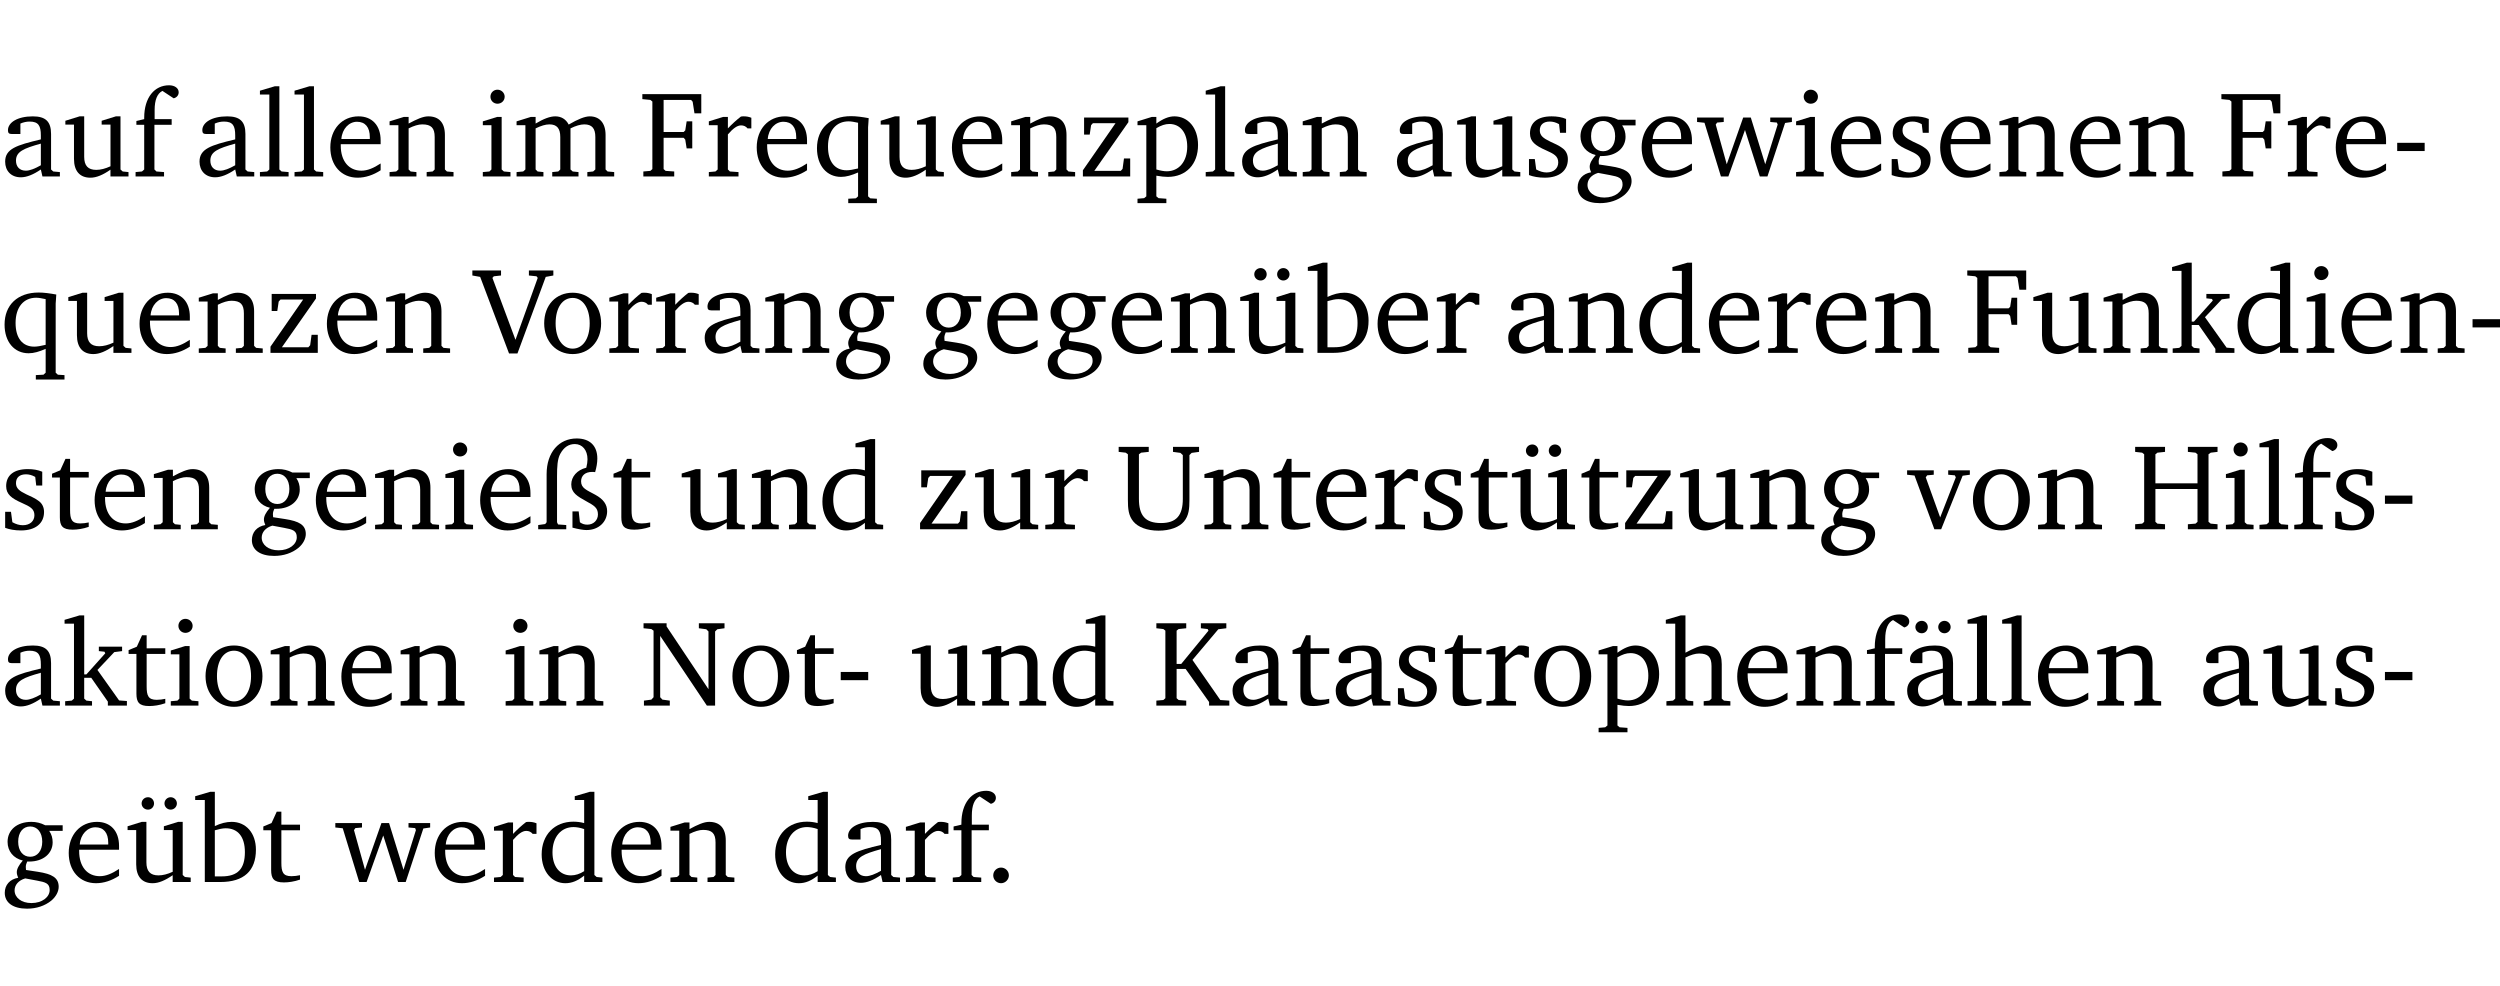 <?xml version="1.0" encoding="UTF-8" standalone="no"?>
<svg
   width="194.868pt"
   height="76.83pt"
   viewBox="0 0 194.868 76.83"
   version="1.2"
   id="svg515"
   sodipodi:docname="8a6248ac6ab7.pdf"
   xmlns:inkscape="http://www.inkscape.org/namespaces/inkscape"
   xmlns:sodipodi="http://sodipodi.sourceforge.net/DTD/sodipodi-0.dtd"
   xmlns:xlink="http://www.w3.org/1999/xlink"
   xmlns="http://www.w3.org/2000/svg"
   xmlns:svg="http://www.w3.org/2000/svg">
  <sodipodi:namedview
     id="namedview517"
     pagecolor="#ffffff"
     bordercolor="#000000"
     borderopacity="0.25"
     inkscape:showpageshadow="2"
     inkscape:pageopacity="0.0"
     inkscape:pagecheckerboard="0"
     inkscape:deskcolor="#d1d1d1"
     inkscape:document-units="pt" />
  <defs
     id="defs106">
    <g
       id="g104">
      <symbol
         overflow="visible"
         id="glyph0-0">
        <path
           style="stroke:none"
           d=""
           id="path2" />
      </symbol>
      <symbol
         overflow="visible"
         id="glyph0-1">
        <path
           style="stroke:none"
           d="M 3.188,-0.547 3.312,0 H 4.672 V -0.344 L 4.156,-0.391 3.984,-0.547 V -3.312 c 0,-0.969 -0.422,-1.375 -1.422,-1.375 -1.203,0 -1.938,0.484 -1.938,1.078 0,0.219 0.078,0.297 0.297,0.297 H 1.594 V -4.125 c 0.25,-0.109 0.484,-0.156 0.719,-0.156 0.688,0 0.875,0.328 0.875,1.078 v 0.312 C 1.281,-2.438 0.406,-2.156 0.406,-1.156 c 0,0.719 0.469,1.219 1.219,1.219 0.453,0 0.969,-0.203 1.562,-0.609 z m 0,-0.328 C 2.719,-0.609 2.328,-0.453 2.016,-0.453 1.531,-0.453 1.25,-0.766 1.25,-1.234 1.25,-1.938 1.844,-2.188 3.188,-2.562 Z m 0,0"
           id="path5" />
      </symbol>
      <symbol
         overflow="visible"
         id="glyph0-2">
        <path
           style="stroke:none"
           d="M 1.359,-4.688 0.25,-4.344 v 0.297 H 0.922 V -1.375 c 0,0.969 0.469,1.469 1.281,1.469 0.469,0 0.984,-0.219 1.562,-0.625 V 0 h 1.406 V -0.344 L 4.719,-0.391 4.547,-0.547 V -4.688 H 4.188 l -1.109,0.344 v 0.297 h 0.688 v 3.25 C 3.359,-0.609 3,-0.516 2.656,-0.516 c -0.641,0 -0.938,-0.328 -0.938,-1.016 V -4.688 Z m 0,0"
           id="path8" />
      </symbol>
      <symbol
         overflow="visible"
         id="glyph0-3">
        <path
           style="stroke:none"
           d="M 0.281,0 H 2.5 V -0.344 L 1.906,-0.391 1.75,-0.547 V -4.031 h 1.344 v -0.438 H 1.766 v -0.703 c 0,-0.797 0.203,-1.297 0.609,-1.5 L 3.25,-6.094 c 0.25,-0.062 0.391,-0.25 0.391,-0.469 0,-0.312 -0.297,-0.547 -0.75,-0.547 -1.125,0 -1.938,0.938 -1.938,2.531 0,0.031 0,0.062 0,0.109 L 0.344,-4.328 v 0.297 h 0.609 v 3.484 l -0.172,0.156 -0.5,0.047 z m 0,0"
           id="path11" />
      </symbol>
      <symbol
         overflow="visible"
         id="glyph0-4">
        <path
           style="stroke:none"
           d="M 0.266,0 H 2.5 V -0.344 L 1.953,-0.391 1.781,-0.547 V -7.031 H 1.422 l -1.156,0.344 v 0.297 H 1 v 5.844 l -0.172,0.156 -0.562,0.047 z m 0,0"
           id="path14" />
      </symbol>
      <symbol
         overflow="visible"
         id="glyph0-5">
        <path
           style="stroke:none"
           d="m 4.281,-1.016 c -0.547,0.359 -1.016,0.562 -1.5,0.562 -0.969,0 -1.609,-0.734 -1.609,-1.953 0,-0.031 0,-0.078 0,-0.109 H 4.281 c 0,-0.109 0,-0.203 0,-0.297 0,-1.172 -0.672,-1.875 -1.719,-1.875 -1.281,0 -2.203,0.984 -2.203,2.422 0,1.406 0.859,2.359 2.125,2.359 0.609,0 1.219,-0.203 1.797,-0.578 z M 3.438,-2.922 H 1.219 c 0.062,-0.812 0.609,-1.344 1.219,-1.344 0.641,0 1,0.422 1,1.203 0,0.047 0,0.094 0,0.141 z m 0,0"
           id="path17" />
      </symbol>
      <symbol
         overflow="visible"
         id="glyph0-6">
        <path
           style="stroke:none"
           d="M 0.281,0 H 2.375 V -0.344 L 1.922,-0.391 1.766,-0.547 V -3.75 c 0.406,-0.203 0.766,-0.312 1.062,-0.312 0.703,0 0.969,0.281 0.969,0.984 v 2.531 l -0.156,0.156 -0.469,0.047 V 0 h 2.094 V -0.344 L 4.75,-0.391 4.594,-0.547 v -2.688 c 0,-0.969 -0.469,-1.453 -1.297,-1.453 -0.406,0 -0.891,0.219 -1.531,0.562 v -0.516 h -0.375 L 0.281,-4.297 V -4 h 0.688 v 3.453 L 0.797,-0.391 0.281,-0.344 Z m 0,0"
           id="path20" />
      </symbol>
      <symbol
         overflow="visible"
         id="glyph0-7">
        <path
           style="stroke:none"
           d="m 1.469,-6.766 c -0.297,0 -0.547,0.234 -0.547,0.547 0,0.312 0.25,0.547 0.547,0.547 0.312,0 0.562,-0.234 0.562,-0.547 0,-0.297 -0.25,-0.547 -0.562,-0.547 z m -0.031,2.125 -1.109,0.344 V -4 H 1 v 3.453 L 0.844,-0.391 0.328,-0.344 V 0 h 2.156 V -0.344 L 1.969,-0.391 1.797,-0.547 v -4.094 z m 0,0"
           id="path23" />
      </symbol>
      <symbol
         overflow="visible"
         id="glyph0-8">
        <path
           style="stroke:none"
           d="M 4.344,-4.047 C 4.125,-4.469 3.766,-4.688 3.297,-4.688 c -0.406,0 -0.906,0.188 -1.531,0.562 v -0.516 h -0.375 L 0.281,-4.297 V -4 h 0.688 v 3.453 L 0.797,-0.391 0.281,-0.344 V 0 H 2.375 V -0.344 L 1.922,-0.391 1.766,-0.547 V -3.75 C 2.188,-3.953 2.531,-4.062 2.844,-4.062 c 0.578,0 0.844,0.312 0.844,0.984 v 2.531 L 3.531,-0.391 3.062,-0.344 V 0 H 5.109 V -0.344 L 4.656,-0.391 4.484,-0.547 V -3.75 c 0.406,-0.203 0.781,-0.312 1.078,-0.312 0.594,0 0.859,0.312 0.859,0.984 v 2.531 L 6.25,-0.391 5.797,-0.344 V 0 h 2.094 V -0.344 L 7.375,-0.391 7.219,-0.547 v -2.688 c 0,-0.953 -0.484,-1.453 -1.234,-1.453 -0.375,0 -0.922,0.219 -1.641,0.641 z m 0,0"
           id="path26" />
      </symbol>
      <symbol
         overflow="visible"
         id="glyph0-9">
        <path
           style="stroke:none"
           d="M 0.312,0 H 2.719 V -0.391 L 2.047,-0.438 1.891,-0.578 v -2.438 h 1.562 L 3.578,-2.875 3.688,-2.188 H 4.125 V -4.297 H 3.688 l -0.109,0.703 -0.125,0.125 h -1.562 v -2.5 H 4.031 l 0.125,0.141 0.141,0.906 h 0.531 v -1.5 h -4.594 v 0.391 l 0.625,0.062 0.156,0.125 v 5.266 L 0.859,-0.438 0.312,-0.391 Z m 0,0"
           id="path29" />
      </symbol>
      <symbol
         overflow="visible"
         id="glyph0-10">
        <path
           style="stroke:none"
           d="m 0.281,0 h 2.312 V -0.344 L 1.922,-0.391 1.766,-0.547 V -3.281 c 0.391,-0.453 0.719,-0.703 1.031,-0.703 0.203,0 0.375,0.078 0.5,0.234 H 3.594 V -4.578 C 3.391,-4.656 3.219,-4.688 3.016,-4.688 c -0.078,0 -0.156,0 -0.234,0.016 C 2.438,-4.406 2.094,-4.094 1.766,-3.75 v -0.891 h -0.375 L 0.281,-4.297 V -4 h 0.688 v 3.453 L 0.797,-0.391 0.281,-0.344 Z m 0,0"
           id="path32" />
      </symbol>
      <symbol
         overflow="visible"
         id="glyph0-11">
        <path
           style="stroke:none"
           d="m 4.391,-4.547 c -0.516,-0.094 -0.969,-0.156 -1.375,-0.156 -1.641,0 -2.656,0.969 -2.656,2.5 0,1.359 0.766,2.234 1.875,2.234 0.406,0 0.828,-0.125 1.328,-0.344 v 1.859 l -0.172,0.156 -0.594,0.031 v 0.344 H 5.031 V 1.734 L 4.516,1.703 4.344,1.547 V -3.844 c 0,-0.094 0.031,-0.328 0.047,-0.703 z M 3.562,-4.188 v 3.562 c -0.391,0.094 -0.672,0.141 -0.891,0.141 -0.906,0 -1.453,-0.656 -1.453,-1.844 0,-1.234 0.625,-1.969 1.609,-1.969 0.203,0 0.438,0.047 0.734,0.109 z m 0,0"
           id="path35" />
      </symbol>
      <symbol
         overflow="visible"
         id="glyph0-12">
        <path
           style="stroke:none"
           d="M 0.438,0 H 4.125 V -1.406 H 3.641 L 3.531,-0.594 3.391,-0.438 h -2.062 l 2.656,-3.797 V -4.594 H 0.531 v 1.328 h 0.438 L 1.078,-4 1.219,-4.156 H 2.984 L 0.438,-0.484 Z m 0,0"
           id="path38" />
      </symbol>
      <symbol
         overflow="visible"
         id="glyph0-13">
        <path
           style="stroke:none"
           d="m 0.219,2.078 h 2.25 V 1.734 L 1.859,1.688 1.688,1.547 V -0.062 C 2.047,0 2.344,0.031 2.578,0.031 4,0.031 4.938,-0.953 4.938,-2.453 4.938,-3.797 4.156,-4.688 3.094,-4.688 2.656,-4.688 2.203,-4.5 1.688,-4.125 V -4.641 H 1.328 L 0.219,-4.297 V -4 h 0.688 V 1.547 L 0.734,1.688 0.219,1.734 Z m 1.469,-2.625 v -3.219 c 0.375,-0.219 0.688,-0.328 1.016,-0.328 0.828,0 1.391,0.656 1.391,1.766 0,1.172 -0.656,1.922 -1.594,1.922 -0.219,0 -0.484,-0.047 -0.812,-0.141 z m 0,0"
           id="path41" />
      </symbol>
      <symbol
         overflow="visible"
         id="glyph0-14">
        <path
           style="stroke:none"
           d="M 3.297,-4.484 C 2.969,-4.625 2.594,-4.688 2.172,-4.688 c -1.094,0 -1.688,0.484 -1.688,1.328 0,0.641 0.422,0.953 1.234,1.312 0.625,0.281 0.969,0.453 0.969,0.953 0,0.453 -0.344,0.781 -0.906,0.781 -0.266,0 -0.531,-0.078 -0.812,-0.234 l -0.109,-0.812 H 0.406 v 1.25 c 0.328,0.125 0.75,0.203 1.234,0.203 1.125,0 1.797,-0.547 1.797,-1.438 0,-0.359 -0.141,-0.641 -0.375,-0.828 -0.312,-0.25 -0.672,-0.391 -1,-0.547 C 1.516,-2.984 1.25,-3.188 1.25,-3.594 c 0,-0.438 0.281,-0.688 0.781,-0.688 0.234,0 0.469,0.062 0.719,0.203 l 0.078,0.672 h 0.469 z m 0,0"
           id="path44" />
      </symbol>
      <symbol
         overflow="visible"
         id="glyph0-15">
        <path
           style="stroke:none"
           d="M 3.531,-4.422 C 3.172,-4.609 2.812,-4.688 2.453,-4.688 c -1.141,0 -1.859,0.641 -1.859,1.562 0,0.719 0.453,1.281 1.188,1.453 -0.312,0.359 -0.469,0.656 -0.469,0.906 0,0.156 0.047,0.297 0.109,0.438 C 0.766,-0.219 0.375,0.234 0.375,0.844 0.375,1.609 1.016,2.078 2.109,2.078 2.844,2.078 3.5,1.859 4,1.453 4.375,1.141 4.578,0.734 4.578,0.375 c 0,-0.703 -0.5,-1 -1.625,-1.172 L 2.031,-0.938 c 0,-0.109 -0.016,-0.188 -0.016,-0.234 0,-0.141 0.047,-0.297 0.109,-0.422 0.062,0 0.109,0 0.156,0 1.109,0 1.828,-0.641 1.828,-1.5 0,-0.328 -0.078,-0.609 -0.266,-0.891 h 1.047 v -0.438 z m -1.172,0.094 c 0.547,0 0.938,0.453 0.938,1.188 0,0.719 -0.391,1.172 -0.938,1.172 -0.562,0 -0.938,-0.453 -0.938,-1.172 0,-0.734 0.375,-1.188 0.938,-1.188 z M 1.969,-0.281 2.891,-0.109 C 3.562,0.016 3.875,0.109 3.875,0.625 c 0,0.547 -0.578,1.016 -1.422,1.016 -0.797,0 -1.312,-0.438 -1.312,-0.984 0,-0.422 0.297,-0.781 0.828,-0.938 z m 0,0"
           id="path47" />
      </symbol>
      <symbol
         overflow="visible"
         id="glyph0-16">
        <path
           style="stroke:none"
           d="M -0.016,-4.594 V -4.25 L 0.562,-4.188 1.844,0 H 2.422 L 3.719,-3.625 4.875,0 H 5.469 L 6.844,-4.172 7.375,-4.25 V -4.594 H 5.688 V -4.25 l 0.516,0.047 0.062,0.156 -0.969,3.094 -1.125,-3.641 H 3.578 L 2.297,-0.953 1.438,-4.047 1.547,-4.203 2.062,-4.25 v -0.344 z m 0,0"
           id="path50" />
      </symbol>
      <symbol
         overflow="visible"
         id="glyph0-17">
        <path
           style="stroke:none"
           d="m 0.453,-2.625 v 0.641 H 2.594 V -2.625 Z m 0,0"
           id="path53" />
      </symbol>
      <symbol
         overflow="visible"
         id="glyph0-18">
        <path
           style="stroke:none"
           d="m -0.219,-6.422 v 0.391 l 0.609,0.109 2.25,5.969 h 0.656 L 5.5,-5.922 6.094,-6.031 V -6.422 H 4.188 v 0.391 l 0.594,0.062 0.094,0.125 -1.734,4.828 -1.797,-4.828 0.109,-0.125 0.562,-0.062 v -0.391 z m 0,0"
           id="path56" />
      </symbol>
      <symbol
         overflow="visible"
         id="glyph0-19">
        <path
           style="stroke:none"
           d="m 2.578,-4.688 c -1.297,0 -2.219,0.953 -2.219,2.391 0,1.406 0.938,2.391 2.219,2.391 1.281,0 2.219,-0.984 2.219,-2.391 0,-1.422 -0.938,-2.391 -2.219,-2.391 z m 0,0.406 c 0.766,0 1.328,0.75 1.328,1.984 0,1.234 -0.562,1.969 -1.328,1.969 -0.766,0 -1.328,-0.75 -1.328,-1.969 0,-1.25 0.547,-1.984 1.328,-1.984 z m 0,0"
           id="path59" />
      </symbol>
      <symbol
         overflow="visible"
         id="glyph0-20">
        <path
           style="stroke:none"
           d="M 1.359,-4.688 0.25,-4.344 v 0.297 H 0.922 V -1.375 c 0,0.969 0.469,1.469 1.281,1.469 0.469,0 0.984,-0.219 1.562,-0.625 V 0 h 1.406 V -0.344 L 4.719,-0.391 4.547,-0.547 V -4.688 H 4.188 l -1.109,0.344 v 0.297 h 0.688 v 3.25 C 3.359,-0.609 3,-0.516 2.656,-0.516 c -0.641,0 -0.938,-0.328 -0.938,-1.016 V -4.688 Z M 1.844,-6.609 c -0.281,0 -0.5,0.219 -0.5,0.484 0,0.266 0.219,0.484 0.5,0.484 0.266,0 0.469,-0.219 0.469,-0.484 0,-0.266 -0.203,-0.484 -0.469,-0.484 z m 1.766,0 c -0.266,0 -0.484,0.219 -0.484,0.484 0,0.266 0.219,0.484 0.484,0.484 0.266,0 0.484,-0.219 0.484,-0.484 0,-0.266 -0.219,-0.484 -0.484,-0.484 z m 0,0"
           id="path62" />
      </symbol>
      <symbol
         overflow="visible"
         id="glyph0-21">
        <path
           style="stroke:none"
           d="M 1.25,-7.031 0.078,-6.688 v 0.297 h 0.75 V 0 h 1.219 C 3.875,0 4.812,-0.875 4.812,-2.516 4.812,-3.812 4.047,-4.688 2.922,-4.688 c -0.422,0 -0.844,0.109 -1.312,0.328 V -7.031 Z M 1.609,-0.438 V -4.031 C 1.938,-4.125 2.219,-4.188 2.453,-4.188 c 0.953,0 1.5,0.656 1.5,1.859 0,1.312 -0.562,1.891 -1.812,1.891 -0.047,0 -0.234,0 -0.531,0 z m 0,0"
           id="path65" />
      </symbol>
      <symbol
         overflow="visible"
         id="glyph0-22">
        <path
           style="stroke:none"
           d="M 3.656,-6.391 V -4.594 C 3.359,-4.672 3.078,-4.703 2.812,-4.703 c -1.453,0 -2.469,1.016 -2.469,2.547 0,1.344 0.797,2.25 1.844,2.25 0.531,0 0.984,-0.203 1.469,-0.594 V 0 H 5.078 V -0.344 L 4.625,-0.391 4.453,-0.547 V -7.031 H 4.094 L 2.922,-6.688 v 0.297 z m 0,5.547 C 3.312,-0.625 2.969,-0.516 2.625,-0.516 c -0.859,0 -1.438,-0.672 -1.438,-1.797 0,-1.203 0.672,-1.969 1.641,-1.969 0.219,0 0.516,0.047 0.828,0.156 z m 0,0"
           id="path68" />
      </symbol>
      <symbol
         overflow="visible"
         id="glyph0-23">
        <path
           style="stroke:none"
           d="m 0.234,0 h 2.094 v -0.344 l -0.438,-0.047 -0.172,-0.156 v -1.625 H 2.266 L 3.562,-0.312 V 0 H 5.047 V -0.359 L 4.438,-0.406 2.75,-2.781 4.062,-4.172 4.672,-4.25 v -0.344 h -1.812 V -4.25 l 0.438,0.047 0.062,0.125 -1.469,1.641 H 1.719 v -4.594 h -0.375 L 0.188,-6.688 v 0.297 h 0.734 v 5.844 L 0.75,-0.391 0.234,-0.344 Z m 0,0"
           id="path71" />
      </symbol>
      <symbol
         overflow="visible"
         id="glyph0-24">
        <path
           style="stroke:none"
           d="m 0.844,-4.031 v 3.094 c 0,0.672 0.203,0.969 1,0.969 0.359,0 0.797,-0.062 1.25,-0.219 v -0.344 c -0.219,0.047 -0.438,0.078 -0.672,0.078 -0.656,0 -0.781,-0.328 -0.781,-1.047 V -4.031 H 3.094 v -0.438 H 1.641 V -5.484 H 1.281 L 0.875,-4.594 0.234,-4.328 v 0.297 z m 0,0"
           id="path74" />
      </symbol>
      <symbol
         overflow="visible"
         id="glyph0-25">
        <path
           style="stroke:none"
           d="m 4.625,-4.453 c 0.109,-0.375 0.172,-0.719 0.172,-1.062 0,-1 -0.594,-1.562 -1.609,-1.562 -1.375,0 -2.344,1.078 -2.344,2.781 v 3.75 L 0.734,-0.406 0.188,-0.328 V 0 H 2.375 V -0.328 L 1.734,-0.375 1.656,-0.547 V -4.125 c 0,-0.766 0.031,-1.344 0.25,-1.75 0.281,-0.516 0.656,-0.766 1.141,-0.766 0.578,0 0.984,0.469 0.984,1.188 0,0.188 -0.031,0.406 -0.094,0.656 C 3.219,-4.625 2.766,-4.094 2.766,-3.5 c 0,0.656 0.453,0.922 1.188,1.328 0.562,0.312 0.891,0.484 0.891,1.016 0,0.438 -0.328,0.797 -0.828,0.797 -0.234,0 -0.406,-0.062 -0.578,-0.188 L 3.344,-1.391 H 2.859 V -0.125 C 3.344,0 3.703,0.062 3.953,0.062 c 0.969,0 1.609,-0.656 1.609,-1.469 0,-0.531 -0.297,-0.938 -0.922,-1.281 -0.688,-0.375 -1.109,-0.516 -1.109,-1.047 0,-0.438 0.312,-0.734 0.859,-0.734 0.062,0 0.141,0 0.234,0.016 z m 0,0"
           id="path77" />
      </symbol>
      <symbol
         overflow="visible"
         id="glyph0-26">
        <path
           style="stroke:none"
           d="m 0.234,-6.422 v 0.391 l 0.547,0.062 0.172,0.125 v 3.547 c 0,0.703 0.047,1.234 0.422,1.688 0.359,0.438 1.062,0.719 1.969,0.719 0.906,0 1.625,-0.281 1.984,-0.719 C 5.703,-1.062 5.75,-1.594 5.75,-2.297 V -5.781 L 5.922,-5.953 6.5,-6.031 V -6.422 H 4.469 v 0.391 l 0.578,0.078 0.188,0.172 V -2.375 c 0,1.297 -0.5,1.891 -1.703,1.891 -1.234,0 -1.719,-0.594 -1.719,-1.891 v -3.469 l 0.172,-0.125 0.594,-0.062 v -0.391 z m 0,0"
           id="path80" />
      </symbol>
      <symbol
         overflow="visible"
         id="glyph0-27">
        <path
           style="stroke:none"
           d="M -0.047,-4.594 V -4.25 L 0.531,-4.188 2.078,0 h 0.531 L 4.281,-4.172 4.844,-4.25 V -4.594 H 3.156 V -4.25 l 0.516,0.047 0.078,0.156 -1.219,3.125 -1.125,-3.125 0.109,-0.156 L 2.031,-4.25 v -0.344 z m 0,0"
           id="path83" />
      </symbol>
      <symbol
         overflow="visible"
         id="glyph0-28">
        <path
           style="stroke:none"
           d="m 0.312,-6.422 v 0.391 l 0.547,0.062 0.156,0.125 v 5.266 L 0.859,-0.438 0.312,-0.391 V 0 H 2.641 V -0.391 L 2.047,-0.438 1.891,-0.578 v -2.562 h 3.281 v 2.562 L 5.016,-0.438 4.422,-0.391 V 0 h 2.312 V -0.391 L 6.203,-0.438 6.031,-0.578 V -5.844 l 0.172,-0.125 0.531,-0.062 v -0.391 h -2.312 v 0.391 l 0.594,0.062 0.156,0.125 v 2.266 H 1.891 V -5.844 l 0.156,-0.125 0.594,-0.062 v -0.391 z m 0,0"
           id="path86" />
      </symbol>
      <symbol
         overflow="visible"
         id="glyph0-29">
        <path
           style="stroke:none"
           d="M 0.281,0 H 2.297 V -0.391 L 1.719,-0.469 1.547,-0.656 V -5.438 L 5.188,0 H 5.828 V -5.781 L 6,-5.953 6.562,-6.031 v -0.391 h -2 V -6.031 L 5.141,-5.953 5.312,-5.781 v 4.5 L 2.047,-6.172 v -0.25 H 0.25 v 0.391 l 0.609,0.062 0.172,0.125 v 5.188 l -0.172,0.188 -0.578,0.078 z m 0,0"
           id="path89" />
      </symbol>
      <symbol
         overflow="visible"
         id="glyph0-30">
        <path
           style="stroke:none"
           d="M 0.312,0 H 2.641 V -0.391 L 2.047,-0.438 1.891,-0.578 v -2.281 H 2.594 L 4.422,-0.281 V 0 H 6 V -0.391 L 5.297,-0.438 3.125,-3.562 5.141,-5.953 5.766,-6.031 V -6.422 H 3.781 v 0.391 l 0.531,0.062 0.062,0.125 L 2.25,-3.25 H 1.891 v -2.594 l 0.156,-0.125 0.594,-0.062 V -6.422 H 0.312 v 0.391 l 0.547,0.062 0.156,0.125 v 5.266 L 0.859,-0.438 0.312,-0.391 Z m 0,0"
           id="path92" />
      </symbol>
      <symbol
         overflow="visible"
         id="glyph0-31">
        <path
           style="stroke:none"
           d="M 1.344,-7.031 0.188,-6.688 v 0.297 h 0.734 v 5.844 L 0.75,-0.391 0.234,-0.344 V 0 h 2.094 V -0.344 L 1.891,-0.391 1.719,-0.547 V -3.75 c 0.406,-0.203 0.766,-0.312 1.062,-0.312 0.703,0 0.969,0.281 0.969,0.984 v 2.531 l -0.172,0.156 -0.438,0.047 V 0 H 5.219 v -0.344 l -0.5,-0.047 -0.172,-0.156 v -2.688 c 0,-0.969 -0.453,-1.453 -1.281,-1.453 -0.422,0 -0.906,0.219 -1.547,0.562 v -2.906 z m 0,0"
           id="path95" />
      </symbol>
      <symbol
         overflow="visible"
         id="glyph0-32">
        <path
           style="stroke:none"
           d="M 3.188,-0.547 3.312,0 H 4.672 V -0.344 L 4.156,-0.391 3.984,-0.547 V -3.312 c 0,-0.969 -0.422,-1.375 -1.422,-1.375 -1.203,0 -1.938,0.484 -1.938,1.078 0,0.219 0.078,0.297 0.297,0.297 H 1.594 V -4.125 c 0.25,-0.109 0.484,-0.156 0.719,-0.156 0.688,0 0.875,0.328 0.875,1.078 v 0.312 C 1.281,-2.438 0.406,-2.156 0.406,-1.156 c 0,0.719 0.469,1.219 1.219,1.219 0.453,0 0.969,-0.203 1.562,-0.609 z m 0,-0.328 C 2.719,-0.609 2.328,-0.453 2.016,-0.453 1.531,-0.453 1.25,-0.766 1.25,-1.234 1.25,-1.938 1.844,-2.188 3.188,-2.562 Z M 1.547,-6.609 c -0.281,0 -0.5,0.219 -0.5,0.484 0,0.266 0.219,0.484 0.5,0.484 0.266,0 0.469,-0.219 0.469,-0.484 0,-0.266 -0.203,-0.484 -0.469,-0.484 z m 1.766,0 c -0.266,0 -0.484,0.219 -0.484,0.484 0,0.266 0.219,0.484 0.484,0.484 0.266,0 0.484,-0.219 0.484,-0.484 0,-0.266 -0.219,-0.484 -0.484,-0.484 z m 0,0"
           id="path98" />
      </symbol>
      <symbol
         overflow="visible"
         id="glyph0-33">
        <path
           style="stroke:none"
           d="M 1.328,-1.125 C 1,-1.125 0.719,-0.859 0.719,-0.516 0.719,-0.172 1,0.094 1.328,0.094 1.656,0.094 1.938,-0.188 1.938,-0.516 1.938,-0.859 1.656,-1.125 1.328,-1.125 Z m 0,0"
           id="path101" />
      </symbol>
    </g>
  </defs>
  <g
     id="surface1"
     transform="translate(-40.398,-104.995)">
    <path
       style="fill:none;stroke:#000000;stroke-width:0.01;stroke-linecap:butt;stroke-linejoin:miter;stroke-miterlimit:10;stroke-opacity:0.01"
       d="M -5.625e-4,-0.001 H 188.507"
       transform="matrix(1,0,0,-1,40.399,104.999)"
       id="path108" />
    <g
       style="fill:#000000;fill-opacity:1"
       id="g116">
      <use
         xlink:href="#glyph0-1"
         x="40.394"
         y="118.752"
         id="use110" />
      <use
         xlink:href="#glyph0-2"
         x="45.243"
         y="118.752"
         id="use112" />
      <use
         xlink:href="#glyph0-3"
         x="50.685"
         y="118.752"
         id="use114" />
    </g>
    <g
       style="fill:#000000;fill-opacity:1"
       id="g128">
      <use
         xlink:href="#glyph0-1"
         x="55.544"
         y="118.752"
         id="use118" />
      <use
         xlink:href="#glyph0-4"
         x="60.393"
         y="118.752"
         id="use120" />
      <use
         xlink:href="#glyph0-4"
         x="63.09"
         y="118.752"
         id="use122" />
      <use
         xlink:href="#glyph0-5"
         x="65.787"
         y="118.752"
         id="use124" />
      <use
         xlink:href="#glyph0-6"
         x="70.483"
         y="118.752"
         id="use126" />
    </g>
    <g
       style="fill:#000000;fill-opacity:1"
       id="g134">
      <use
         xlink:href="#glyph0-7"
         x="77.704"
         y="118.752"
         id="use130" />
      <use
         xlink:href="#glyph0-8"
         x="80.382"
         y="118.752"
         id="use132" />
    </g>
    <g
       style="fill:#000000;fill-opacity:1"
       id="g160">
      <use
         xlink:href="#glyph0-9"
         x="90.233"
         y="118.752"
         id="use136" />
      <use
         xlink:href="#glyph0-10"
         x="95.369"
         y="118.752"
         id="use138" />
      <use
         xlink:href="#glyph0-5"
         x="99.023"
         y="118.752"
         id="use140" />
      <use
         xlink:href="#glyph0-11"
         x="103.719"
         y="118.752"
         id="use142" />
      <use
         xlink:href="#glyph0-2"
         x="108.797"
         y="118.752"
         id="use144" />
      <use
         xlink:href="#glyph0-5"
         x="114.239"
         y="118.752"
         id="use146" />
      <use
         xlink:href="#glyph0-6"
         x="118.935"
         y="118.752"
         id="use148" />
      <use
         xlink:href="#glyph0-12"
         x="124.368"
         y="118.752"
         id="use150" />
      <use
         xlink:href="#glyph0-13"
         x="128.844"
         y="118.752"
         id="use152" />
      <use
         xlink:href="#glyph0-4"
         x="134.114"
         y="118.752"
         id="use154" />
      <use
         xlink:href="#glyph0-1"
         x="136.811"
         y="118.752"
         id="use156" />
      <use
         xlink:href="#glyph0-6"
         x="141.66"
         y="118.752"
         id="use158" />
    </g>
    <g
       style="fill:#000000;fill-opacity:1"
       id="g188">
      <use
         xlink:href="#glyph0-1"
         x="148.881"
         y="118.752"
         id="use162" />
      <use
         xlink:href="#glyph0-2"
         x="153.73"
         y="118.752"
         id="use164" />
      <use
         xlink:href="#glyph0-14"
         x="159.172"
         y="118.752"
         id="use166" />
      <use
         xlink:href="#glyph0-15"
         x="162.997"
         y="118.752"
         id="use168" />
      <use
         xlink:href="#glyph0-5"
         x="168"
         y="118.752"
         id="use170" />
      <use
         xlink:href="#glyph0-16"
         x="172.696"
         y="118.752"
         id="use172" />
      <use
         xlink:href="#glyph0-7"
         x="180.07"
         y="118.752"
         id="use174" />
      <use
         xlink:href="#glyph0-5"
         x="182.748"
         y="118.752"
         id="use176" />
      <use
         xlink:href="#glyph0-14"
         x="187.444"
         y="118.752"
         id="use178" />
      <use
         xlink:href="#glyph0-5"
         x="191.269"
         y="118.752"
         id="use180" />
      <use
         xlink:href="#glyph0-6"
         x="195.965"
         y="118.752"
         id="use182" />
      <use
         xlink:href="#glyph0-5"
         x="201.398"
         y="118.752"
         id="use184" />
      <use
         xlink:href="#glyph0-6"
         x="206.094"
         y="118.752"
         id="use186" />
    </g>
    <g
       style="fill:#000000;fill-opacity:1"
       id="g198">
      <use
         xlink:href="#glyph0-9"
         x="213.315"
         y="118.752"
         id="use190" />
      <use
         xlink:href="#glyph0-10"
         x="218.451"
         y="118.752"
         id="use192" />
      <use
         xlink:href="#glyph0-5"
         x="222.104"
         y="118.752"
         id="use194" />
      <use
         xlink:href="#glyph0-17"
         x="226.8"
         y="118.752"
         id="use196" />
    </g>
    <g
       style="fill:#000000;fill-opacity:1"
       id="g214">
      <use
         xlink:href="#glyph0-11"
         x="40.394"
         y="132.5"
         id="use200" />
      <use
         xlink:href="#glyph0-2"
         x="45.473"
         y="132.5"
         id="use202" />
      <use
         xlink:href="#glyph0-5"
         x="50.915"
         y="132.5"
         id="use204" />
      <use
         xlink:href="#glyph0-6"
         x="55.611"
         y="132.5"
         id="use206" />
      <use
         xlink:href="#glyph0-12"
         x="61.043"
         y="132.5"
         id="use208" />
      <use
         xlink:href="#glyph0-5"
         x="65.519"
         y="132.5"
         id="use210" />
      <use
         xlink:href="#glyph0-6"
         x="70.215"
         y="132.5"
         id="use212" />
    </g>
    <g
       style="fill:#000000;fill-opacity:1"
       id="g218">
      <use
         xlink:href="#glyph0-18"
         x="77.436"
         y="132.5"
         id="use216" />
    </g>
    <g
       style="fill:#000000;fill-opacity:1"
       id="g232">
      <use
         xlink:href="#glyph0-19"
         x="82.457"
         y="132.5"
         id="use220" />
      <use
         xlink:href="#glyph0-10"
         x="87.612"
         y="132.5"
         id="use222" />
      <use
         xlink:href="#glyph0-10"
         x="91.266"
         y="132.5"
         id="use224" />
      <use
         xlink:href="#glyph0-1"
         x="94.92"
         y="132.5"
         id="use226" />
      <use
         xlink:href="#glyph0-6"
         x="99.769"
         y="132.5"
         id="use228" />
      <use
         xlink:href="#glyph0-15"
         x="105.201"
         y="132.5"
         id="use230" />
    </g>
    <g
       style="fill:#000000;fill-opacity:1"
       id="g252">
      <use
         xlink:href="#glyph0-15"
         x="111.992"
         y="132.5"
         id="use234" />
      <use
         xlink:href="#glyph0-5"
         x="116.994"
         y="132.5"
         id="use236" />
      <use
         xlink:href="#glyph0-15"
         x="121.69"
         y="132.5"
         id="use238" />
      <use
         xlink:href="#glyph0-5"
         x="126.692"
         y="132.5"
         id="use240" />
      <use
         xlink:href="#glyph0-6"
         x="131.388"
         y="132.5"
         id="use242" />
      <use
         xlink:href="#glyph0-20"
         x="136.82"
         y="132.5"
         id="use244" />
      <use
         xlink:href="#glyph0-21"
         x="142.262"
         y="132.5"
         id="use246" />
      <use
         xlink:href="#glyph0-5"
         x="147.417"
         y="132.5"
         id="use248" />
      <use
         xlink:href="#glyph0-10"
         x="152.113"
         y="132.5"
         id="use250" />
    </g>
    <g
       style="fill:#000000;fill-opacity:1"
       id="g268">
      <use
         xlink:href="#glyph0-1"
         x="157.555"
         y="132.5"
         id="use254" />
      <use
         xlink:href="#glyph0-6"
         x="162.405"
         y="132.5"
         id="use256" />
      <use
         xlink:href="#glyph0-22"
         x="167.837"
         y="132.5"
         id="use258" />
      <use
         xlink:href="#glyph0-5"
         x="173.241"
         y="132.5"
         id="use260" />
      <use
         xlink:href="#glyph0-10"
         x="177.937"
         y="132.5"
         id="use262" />
      <use
         xlink:href="#glyph0-5"
         x="181.59"
         y="132.5"
         id="use264" />
      <use
         xlink:href="#glyph0-6"
         x="186.286"
         y="132.5"
         id="use266" />
    </g>
    <g
       style="fill:#000000;fill-opacity:1"
       id="g288">
      <use
         xlink:href="#glyph0-9"
         x="193.507"
         y="132.5"
         id="use270" />
      <use
         xlink:href="#glyph0-2"
         x="198.643"
         y="132.5"
         id="use272" />
      <use
         xlink:href="#glyph0-6"
         x="204.085"
         y="132.5"
         id="use274" />
      <use
         xlink:href="#glyph0-23"
         x="209.518"
         y="132.5"
         id="use276" />
      <use
         xlink:href="#glyph0-22"
         x="214.462"
         y="132.5"
         id="use278" />
      <use
         xlink:href="#glyph0-7"
         x="219.866"
         y="132.5"
         id="use280" />
      <use
         xlink:href="#glyph0-5"
         x="222.544"
         y="132.5"
         id="use282" />
      <use
         xlink:href="#glyph0-6"
         x="227.24"
         y="132.5"
         id="use284" />
      <use
         xlink:href="#glyph0-17"
         x="232.673"
         y="132.5"
         id="use286" />
    </g>
    <g
       style="fill:#000000;fill-opacity:1"
       id="g298">
      <use
         xlink:href="#glyph0-14"
         x="40.394"
         y="146.249"
         id="use290" />
      <use
         xlink:href="#glyph0-24"
         x="44.22"
         y="146.249"
         id="use292" />
      <use
         xlink:href="#glyph0-5"
         x="47.414"
         y="146.249"
         id="use294" />
      <use
         xlink:href="#glyph0-6"
         x="52.11"
         y="146.249"
         id="use296" />
    </g>
    <g
       style="fill:#000000;fill-opacity:1"
       id="g314">
      <use
         xlink:href="#glyph0-15"
         x="59.656"
         y="146.249"
         id="use300" />
      <use
         xlink:href="#glyph0-5"
         x="64.658"
         y="146.249"
         id="use302" />
      <use
         xlink:href="#glyph0-6"
         x="69.354"
         y="146.249"
         id="use304" />
      <use
         xlink:href="#glyph0-7"
         x="74.787"
         y="146.249"
         id="use306" />
      <use
         xlink:href="#glyph0-5"
         x="77.465"
         y="146.249"
         id="use308" />
      <use
         xlink:href="#glyph0-25"
         x="82.161"
         y="146.249"
         id="use310" />
      <use
         xlink:href="#glyph0-24"
         x="87.985"
         y="146.249"
         id="use312" />
    </g>
    <g
       style="fill:#000000;fill-opacity:1"
       id="g322">
      <use
         xlink:href="#glyph0-2"
         x="93.284"
         y="146.249"
         id="use316" />
      <use
         xlink:href="#glyph0-6"
         x="98.726"
         y="146.249"
         id="use318" />
      <use
         xlink:href="#glyph0-22"
         x="104.159"
         y="146.249"
         id="use320" />
    </g>
    <g
       style="fill:#000000;fill-opacity:1"
       id="g330">
      <use
         xlink:href="#glyph0-12"
         x="111.676"
         y="146.249"
         id="use324" />
      <use
         xlink:href="#glyph0-2"
         x="116.152"
         y="146.249"
         id="use326" />
      <use
         xlink:href="#glyph0-10"
         x="121.594"
         y="146.249"
         id="use328" />
    </g>
    <g
       style="fill:#000000;fill-opacity:1"
       id="g358">
      <use
         xlink:href="#glyph0-26"
         x="127.361"
         y="146.249"
         id="use332" />
      <use
         xlink:href="#glyph0-6"
         x="133.999"
         y="146.249"
         id="use334" />
      <use
         xlink:href="#glyph0-24"
         x="139.431"
         y="146.249"
         id="use336" />
      <use
         xlink:href="#glyph0-5"
         x="142.626"
         y="146.249"
         id="use338" />
      <use
         xlink:href="#glyph0-10"
         x="147.322"
         y="146.249"
         id="use340" />
      <use
         xlink:href="#glyph0-14"
         x="150.975"
         y="146.249"
         id="use342" />
      <use
         xlink:href="#glyph0-24"
         x="154.801"
         y="146.249"
         id="use344" />
      <use
         xlink:href="#glyph0-20"
         x="157.995"
         y="146.249"
         id="use346" />
      <use
         xlink:href="#glyph0-24"
         x="163.437"
         y="146.249"
         id="use348" />
      <use
         xlink:href="#glyph0-12"
         x="166.632"
         y="146.249"
         id="use350" />
      <use
         xlink:href="#glyph0-2"
         x="171.108"
         y="146.249"
         id="use352" />
      <use
         xlink:href="#glyph0-6"
         x="176.55"
         y="146.249"
         id="use354" />
      <use
         xlink:href="#glyph0-15"
         x="181.982"
         y="146.249"
         id="use356" />
    </g>
    <g
       style="fill:#000000;fill-opacity:1"
       id="g366">
      <use
         xlink:href="#glyph0-27"
         x="189.098"
         y="146.249"
         id="use360" />
      <use
         xlink:href="#glyph0-19"
         x="193.823"
         y="146.249"
         id="use362" />
      <use
         xlink:href="#glyph0-6"
         x="198.978"
         y="146.249"
         id="use364" />
    </g>
    <g
       style="fill:#000000;fill-opacity:1"
       id="g380">
      <use
         xlink:href="#glyph0-28"
         x="206.515"
         y="146.249"
         id="use368" />
      <use
         xlink:href="#glyph0-7"
         x="213.573"
         y="146.249"
         id="use370" />
      <use
         xlink:href="#glyph0-4"
         x="216.251"
         y="146.249"
         id="use372" />
      <use
         xlink:href="#glyph0-3"
         x="218.948"
         y="146.249"
         id="use374" />
      <use
         xlink:href="#glyph0-14"
         x="222.018"
         y="146.249"
         id="use376" />
      <use
         xlink:href="#glyph0-17"
         x="225.844"
         y="146.249"
         id="use378" />
    </g>
    <g
       style="fill:#000000;fill-opacity:1"
       id="g398">
      <use
         xlink:href="#glyph0-1"
         x="40.394"
         y="159.997"
         id="use382" />
      <use
         xlink:href="#glyph0-23"
         x="45.243"
         y="159.997"
         id="use384" />
      <use
         xlink:href="#glyph0-24"
         x="50.188"
         y="159.997"
         id="use386" />
      <use
         xlink:href="#glyph0-7"
         x="53.382"
         y="159.997"
         id="use388" />
      <use
         xlink:href="#glyph0-19"
         x="56.06"
         y="159.997"
         id="use390" />
      <use
         xlink:href="#glyph0-6"
         x="61.215"
         y="159.997"
         id="use392" />
      <use
         xlink:href="#glyph0-5"
         x="66.648"
         y="159.997"
         id="use394" />
      <use
         xlink:href="#glyph0-6"
         x="71.344"
         y="159.997"
         id="use396" />
    </g>
    <g
       style="fill:#000000;fill-opacity:1"
       id="g404">
      <use
         xlink:href="#glyph0-7"
         x="79.483"
         y="159.997"
         id="use400" />
      <use
         xlink:href="#glyph0-6"
         x="82.161"
         y="159.997"
         id="use402" />
    </g>
    <g
       style="fill:#000000;fill-opacity:1"
       id="g414">
      <use
         xlink:href="#glyph0-29"
         x="90.31"
         y="159.997"
         id="use406" />
      <use
         xlink:href="#glyph0-19"
         x="97.129"
         y="159.997"
         id="use408" />
      <use
         xlink:href="#glyph0-24"
         x="102.284"
         y="159.997"
         id="use410" />
      <use
         xlink:href="#glyph0-17"
         x="105.478"
         y="159.997"
         id="use412" />
    </g>
    <g
       style="fill:#000000;fill-opacity:1"
       id="g422">
      <use
         xlink:href="#glyph0-2"
         x="111.236"
         y="159.997"
         id="use416" />
      <use
         xlink:href="#glyph0-6"
         x="116.678"
         y="159.997"
         id="use418" />
      <use
         xlink:href="#glyph0-22"
         x="122.111"
         y="159.997"
         id="use420" />
    </g>
    <g
       style="fill:#000000;fill-opacity:1"
       id="g460">
      <use
         xlink:href="#glyph0-30"
         x="130.221"
         y="159.997"
         id="use424" />
      <use
         xlink:href="#glyph0-1"
         x="136.065"
         y="159.997"
         id="use426" />
      <use
         xlink:href="#glyph0-24"
         x="140.914"
         y="159.997"
         id="use428" />
      <use
         xlink:href="#glyph0-1"
         x="144.108"
         y="159.997"
         id="use430" />
      <use
         xlink:href="#glyph0-14"
         x="148.957"
         y="159.997"
         id="use432" />
      <use
         xlink:href="#glyph0-24"
         x="152.783"
         y="159.997"
         id="use434" />
      <use
         xlink:href="#glyph0-10"
         x="155.977"
         y="159.997"
         id="use436" />
      <use
         xlink:href="#glyph0-19"
         x="159.631"
         y="159.997"
         id="use438" />
      <use
         xlink:href="#glyph0-13"
         x="164.786"
         y="159.997"
         id="use440" />
      <use
         xlink:href="#glyph0-31"
         x="170.056"
         y="159.997"
         id="use442" />
      <use
         xlink:href="#glyph0-5"
         x="175.45"
         y="159.997"
         id="use444" />
      <use
         xlink:href="#glyph0-6"
         x="180.146"
         y="159.997"
         id="use446" />
      <use
         xlink:href="#glyph0-3"
         x="185.579"
         y="159.997"
         id="use448" />
      <use
         xlink:href="#glyph0-32"
         x="188.649"
         y="159.997"
         id="use450" />
      <use
         xlink:href="#glyph0-4"
         x="193.498"
         y="159.997"
         id="use452" />
      <use
         xlink:href="#glyph0-4"
         x="196.195"
         y="159.997"
         id="use454" />
      <use
         xlink:href="#glyph0-5"
         x="198.892"
         y="159.997"
         id="use456" />
      <use
         xlink:href="#glyph0-6"
         x="203.588"
         y="159.997"
         id="use458" />
    </g>
    <g
       style="fill:#000000;fill-opacity:1"
       id="g470">
      <use
         xlink:href="#glyph0-1"
         x="211.727"
         y="159.997"
         id="use462" />
      <use
         xlink:href="#glyph0-2"
         x="216.576"
         y="159.997"
         id="use464" />
      <use
         xlink:href="#glyph0-14"
         x="222.018"
         y="159.997"
         id="use466" />
      <use
         xlink:href="#glyph0-17"
         x="225.844"
         y="159.997"
         id="use468" />
    </g>
    <g
       style="fill:#000000;fill-opacity:1"
       id="g482">
      <use
         xlink:href="#glyph0-15"
         x="40.394"
         y="173.745"
         id="use472" />
      <use
         xlink:href="#glyph0-5"
         x="45.396"
         y="173.745"
         id="use474" />
      <use
         xlink:href="#glyph0-20"
         x="50.092"
         y="173.745"
         id="use476" />
      <use
         xlink:href="#glyph0-21"
         x="55.534"
         y="173.745"
         id="use478" />
      <use
         xlink:href="#glyph0-24"
         x="60.689"
         y="173.745"
         id="use480" />
    </g>
    <g
       style="fill:#000000;fill-opacity:1"
       id="g496">
      <use
         xlink:href="#glyph0-16"
         x="66.552"
         y="173.745"
         id="use484" />
      <use
         xlink:href="#glyph0-5"
         x="73.926"
         y="173.745"
         id="use486" />
      <use
         xlink:href="#glyph0-10"
         x="78.622"
         y="173.745"
         id="use488" />
      <use
         xlink:href="#glyph0-22"
         x="82.276"
         y="173.745"
         id="use490" />
      <use
         xlink:href="#glyph0-5"
         x="87.679"
         y="173.745"
         id="use492" />
      <use
         xlink:href="#glyph0-6"
         x="92.375"
         y="173.745"
         id="use494" />
    </g>
    <g
       style="fill:#000000;fill-opacity:1"
       id="g506">
      <use
         xlink:href="#glyph0-22"
         x="100.476"
         y="173.745"
         id="use498" />
      <use
         xlink:href="#glyph0-1"
         x="105.88"
         y="173.745"
         id="use500" />
      <use
         xlink:href="#glyph0-10"
         x="110.729"
         y="173.745"
         id="use502" />
      <use
         xlink:href="#glyph0-3"
         x="114.383"
         y="173.745"
         id="use504" />
    </g>
    <g
       style="fill:#000000;fill-opacity:1"
       id="g510">
      <use
         xlink:href="#glyph0-33"
         x="117.099"
         y="173.745"
         id="use508" />
    </g>
    <path
       style="fill:none;stroke:#000000;stroke-width:0.01;stroke-linecap:butt;stroke-linejoin:miter;stroke-miterlimit:10;stroke-opacity:0.01"
       d="M -5.625e-4,-3.125e-4 H 188.507"
       transform="matrix(1,0,0,-1,40.399,181.82)"
       id="path512" />
  </g>
</svg>
